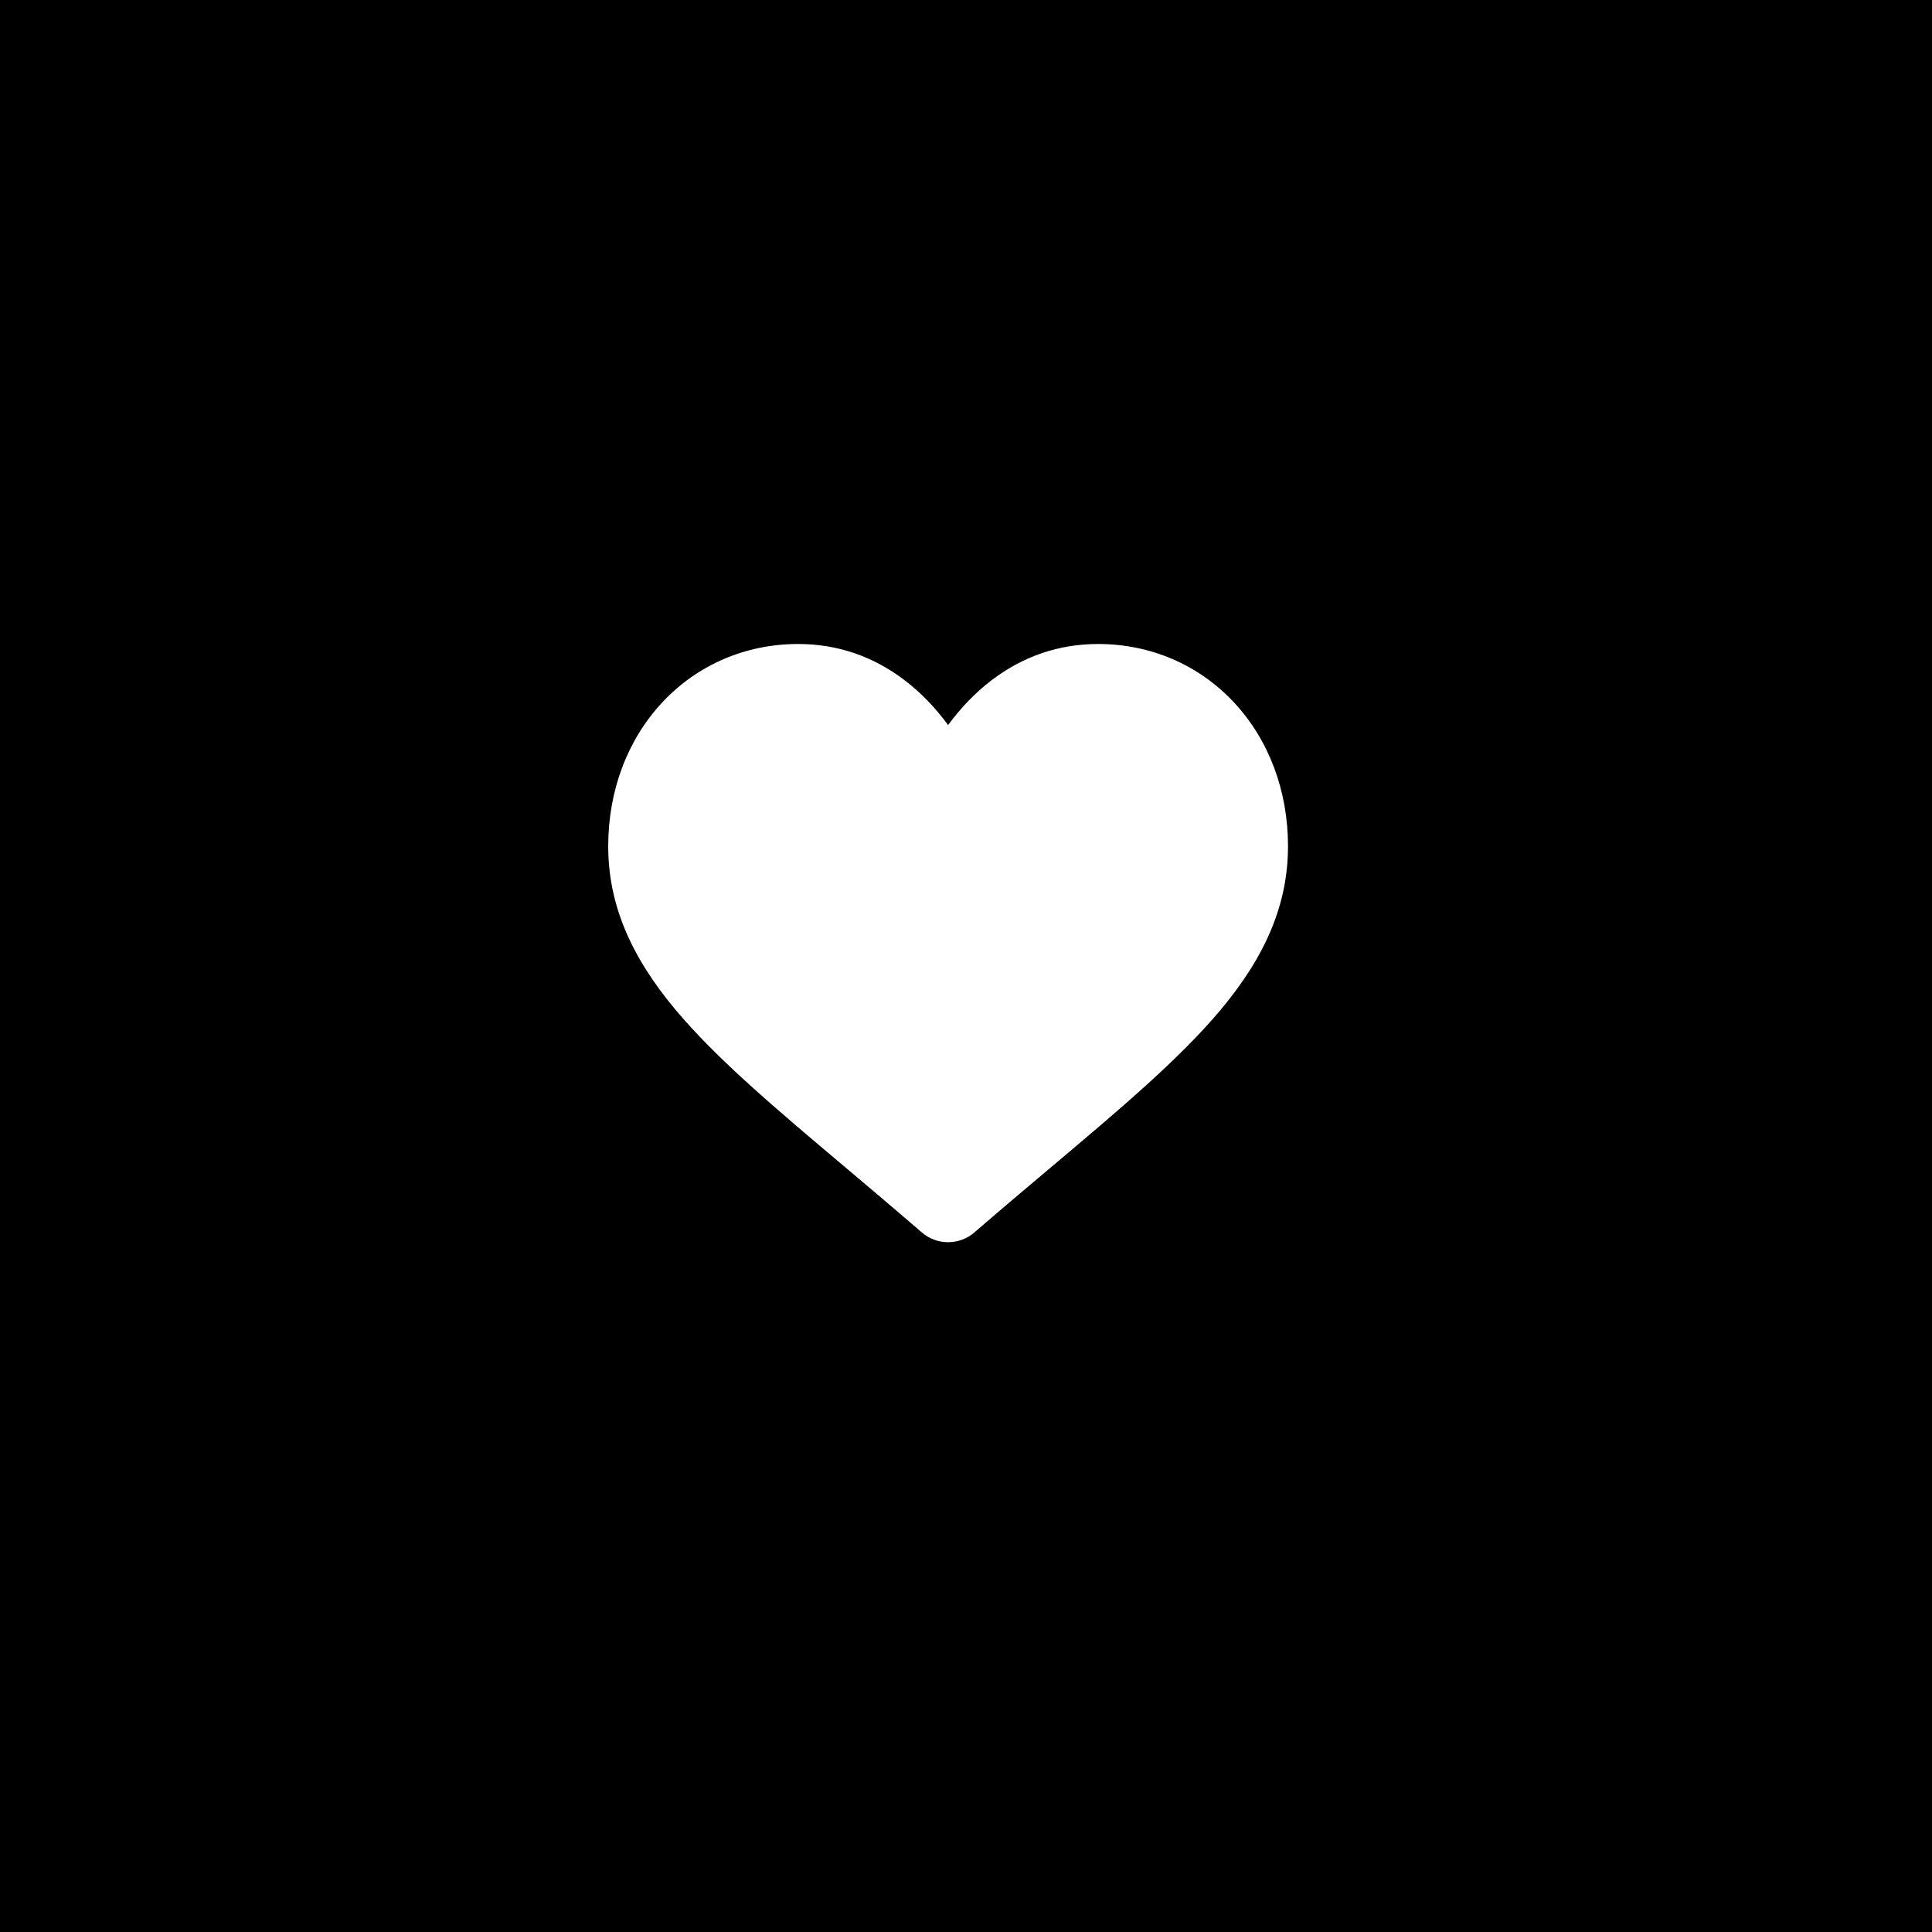 <svg width="54" height="54" viewBox="0 0 54 54" fill="none" xmlns="http://www.w3.org/2000/svg">
<rect width="54" height="54" fill="black"/>
<path d="M34.493 19.636C33.509 18.581 32.16 18 30.692 18C29.596 18 28.591 18.343 27.707 19.019C27.261 19.361 26.857 19.778 26.5 20.266C26.144 19.779 25.739 19.361 25.293 19.019C24.409 18.343 23.404 18 22.308 18C20.84 18 19.491 18.581 18.507 19.636C17.535 20.679 17 22.104 17 23.648C17 25.237 17.599 26.692 18.884 28.227C20.035 29.599 21.688 30.993 23.602 32.606C24.255 33.157 24.996 33.782 25.765 34.447C25.969 34.623 26.23 34.72 26.5 34.72C26.77 34.72 27.031 34.623 27.234 34.447C28.003 33.782 28.745 33.157 29.399 32.606C31.313 30.992 32.966 29.599 34.116 28.227C35.401 26.692 36 25.237 36 23.648C36 22.104 35.465 20.679 34.493 19.636Z" fill="white"/>
</svg>
